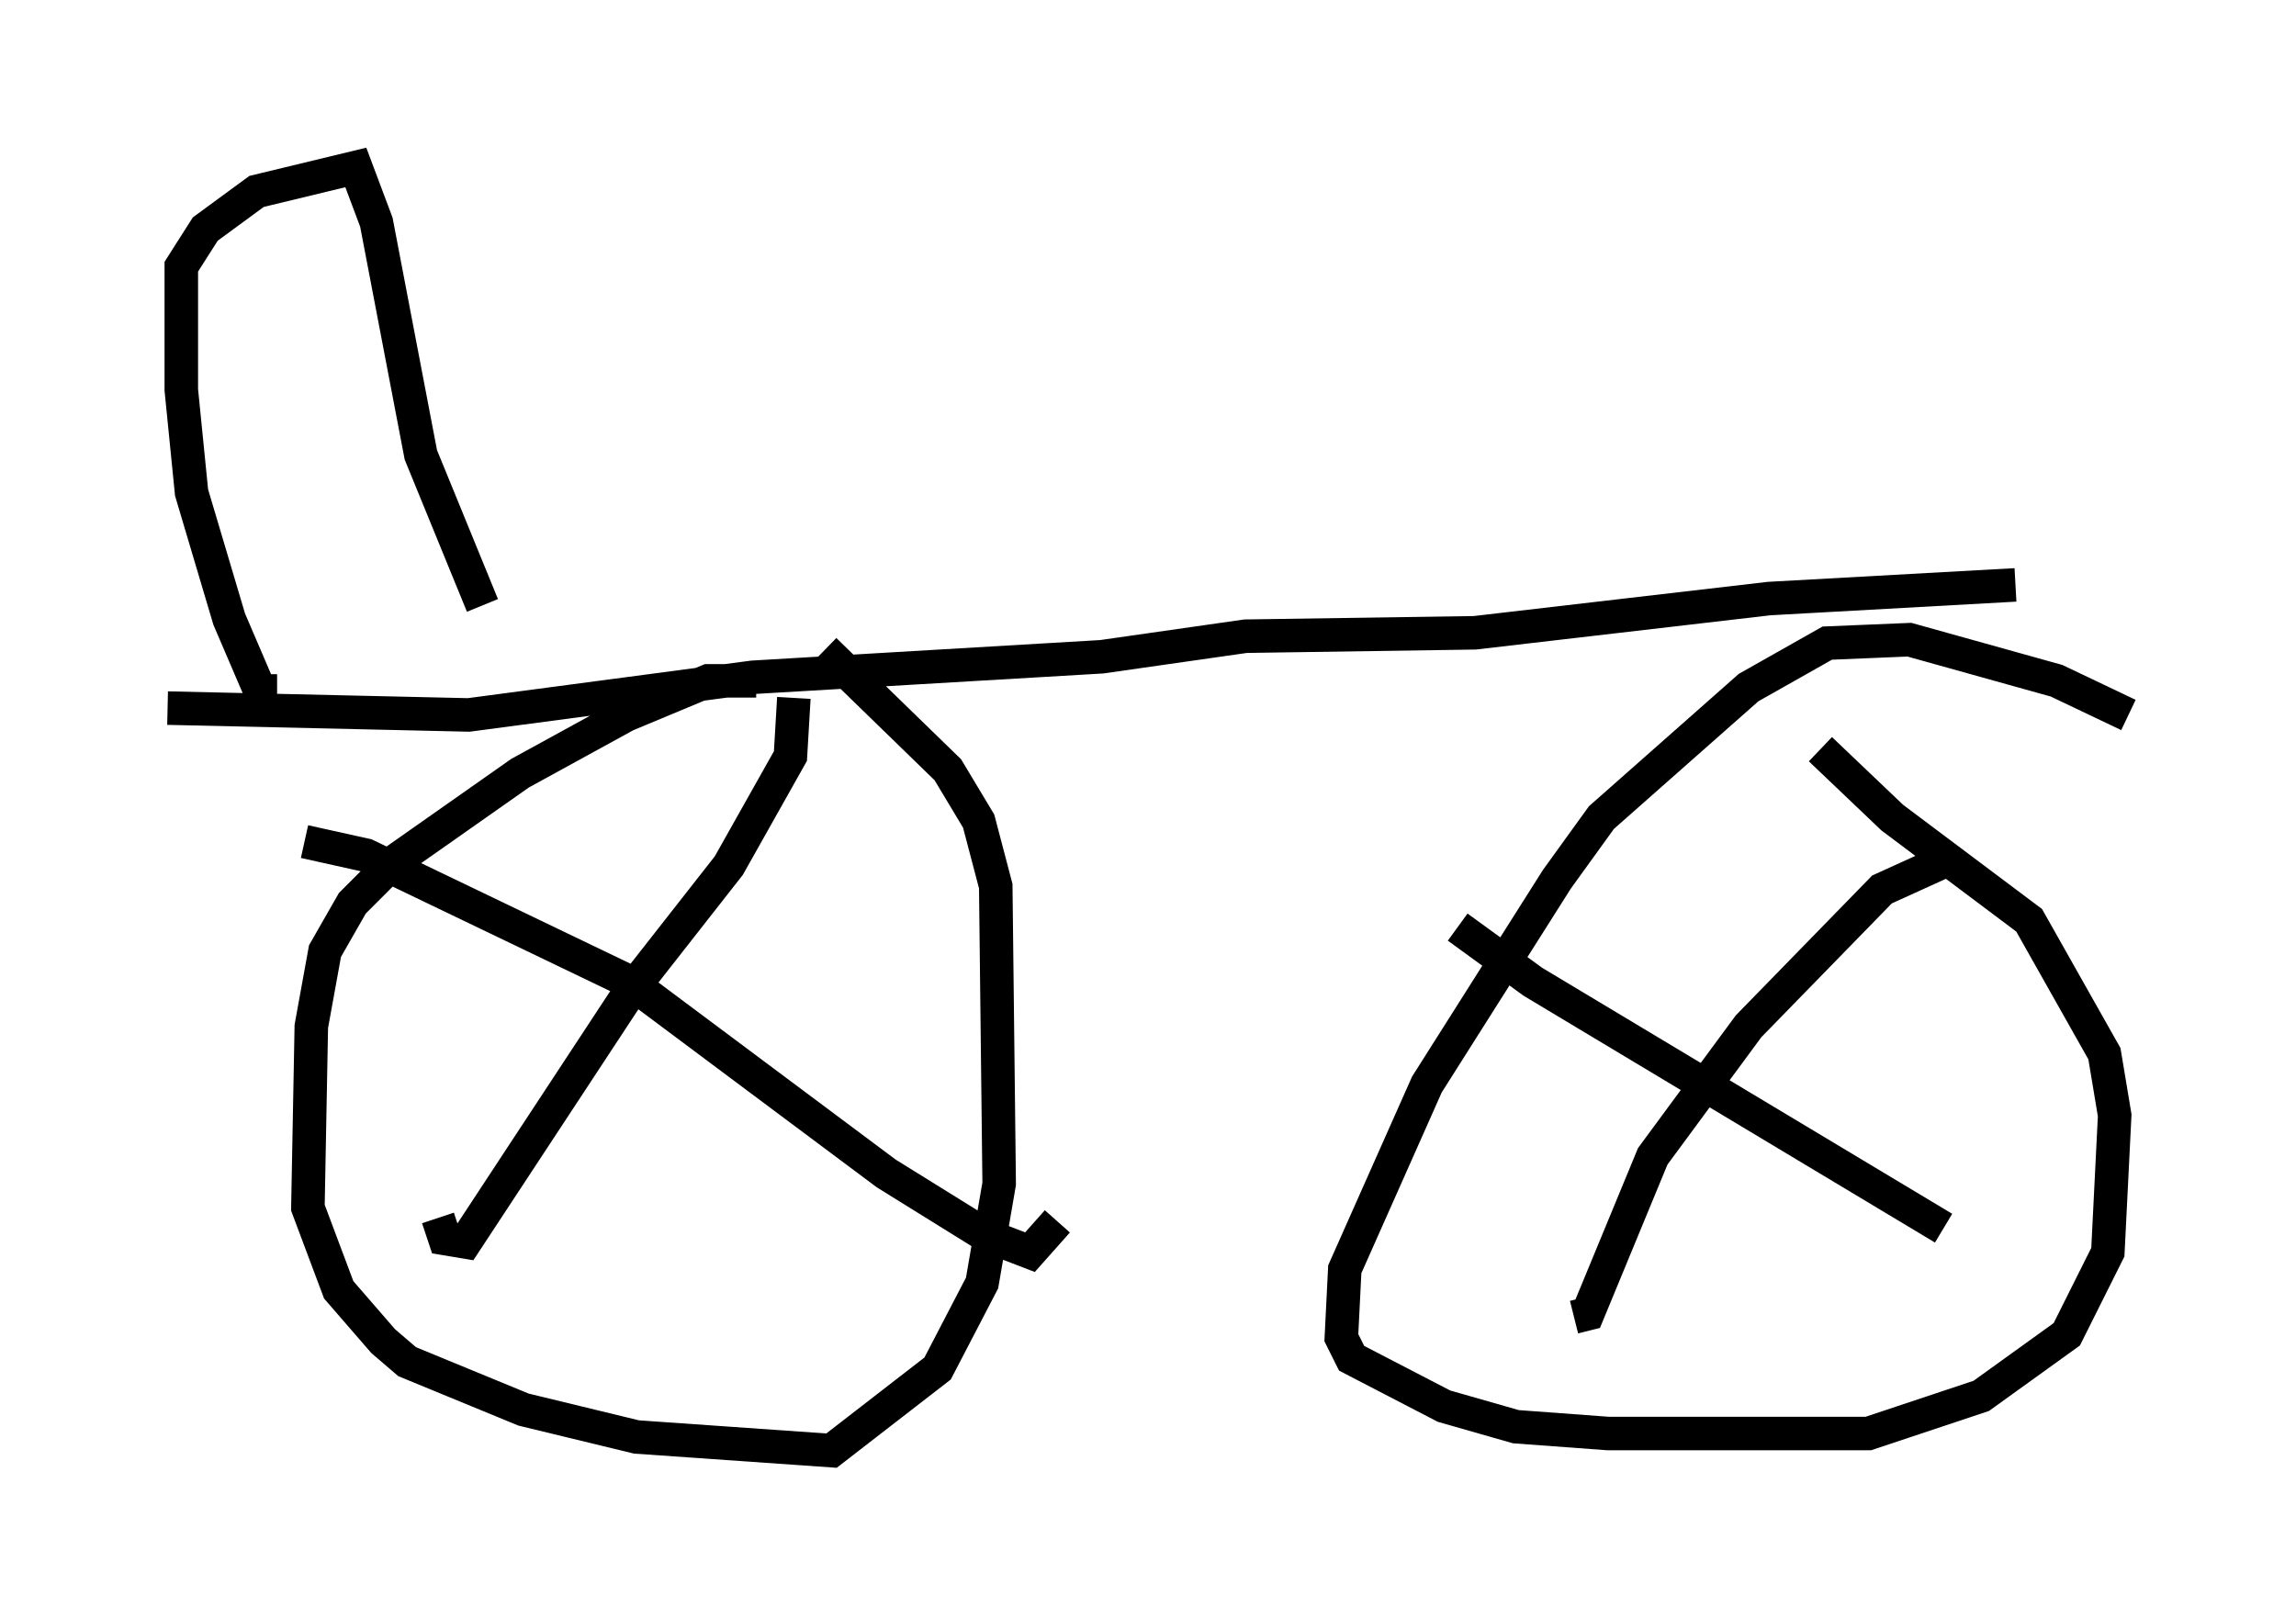 <?xml version="1.0" encoding="utf-8" ?>
<svg baseProfile="full" height="48.282" version="1.1" width="68.494" xmlns="http://www.w3.org/2000/svg" xmlns:ev="http://www.w3.org/2001/xml-events" xmlns:xlink="http://www.w3.org/1999/xlink"><defs /><rect fill="white" height="48.282" width="68.494" x="0" y="0" /><path d="M23.681, 20.823 m-1.123, -0.51 l-1.429, 0.0 -2.45, 1.021 l-3.165, 1.735 -3.777, 2.654 l-1.225, 1.225 -0.817, 1.429 l-0.408, 2.246 -0.102, 5.41 l0.919, 2.45 1.327, 1.531 l0.715, 0.613 3.471, 1.429 l3.369, 0.817 5.819, 0.408 l3.165, -2.45 1.327, -2.552 l0.51, -2.96 -0.102, -8.881 l-0.51, -1.94 -0.919, -1.531 l-3.675, -3.573 m-0.919, 1.429 l-0.102, 1.735 -1.838, 3.267 l-2.96, 3.777 -4.9, 7.452 l-0.613, -0.102 -0.204, -0.613 m-3.981, -11.229 l1.838, 0.408 7.861, 3.777 l7.656, 5.717 2.96, 1.838 l1.327, 0.51 0.817, -0.919 m31.952, -15.109 l-2.144, -1.021 -4.39, -1.225 l-2.45, 0.102 -2.348, 1.327 l-4.39, 3.879 -1.327, 1.838 l-3.879, 6.125 -2.45, 5.513 l-0.102, 2.042 0.306, 0.613 l2.756, 1.429 2.144, 0.613 l2.756, 0.204 7.758, 0.0 l3.369, -1.123 2.552, -1.838 l1.225, -2.45 0.204, -4.083 l-0.306, -1.838 -2.246, -3.981 l-4.083, -3.063 -2.144, -2.042 m-10.821, 5.308 l2.246, 1.633 12.25, 7.35 m0.408, -11.127 l-2.246, 1.021 -3.981, 4.083 l-2.858, 3.879 -1.94, 4.696 l-0.408, 0.102 m-41.957, -18.171 l8.983, 0.204 8.473, -1.123 l10.413, -0.613 4.288, -0.613 l6.84, -0.102 8.779, -1.021 l7.35, -0.408 m-51.859, 3.165 l-0.51, 0.0 -0.919, -2.144 l-1.123, -3.777 -0.306, -3.063 l0.0, -3.675 0.715, -1.123 l1.531, -1.123 2.96, -0.715 l0.613, 1.633 1.327, 6.942 l1.838, 4.492 " fill="none" stroke="black" stroke-width="1" /></svg>